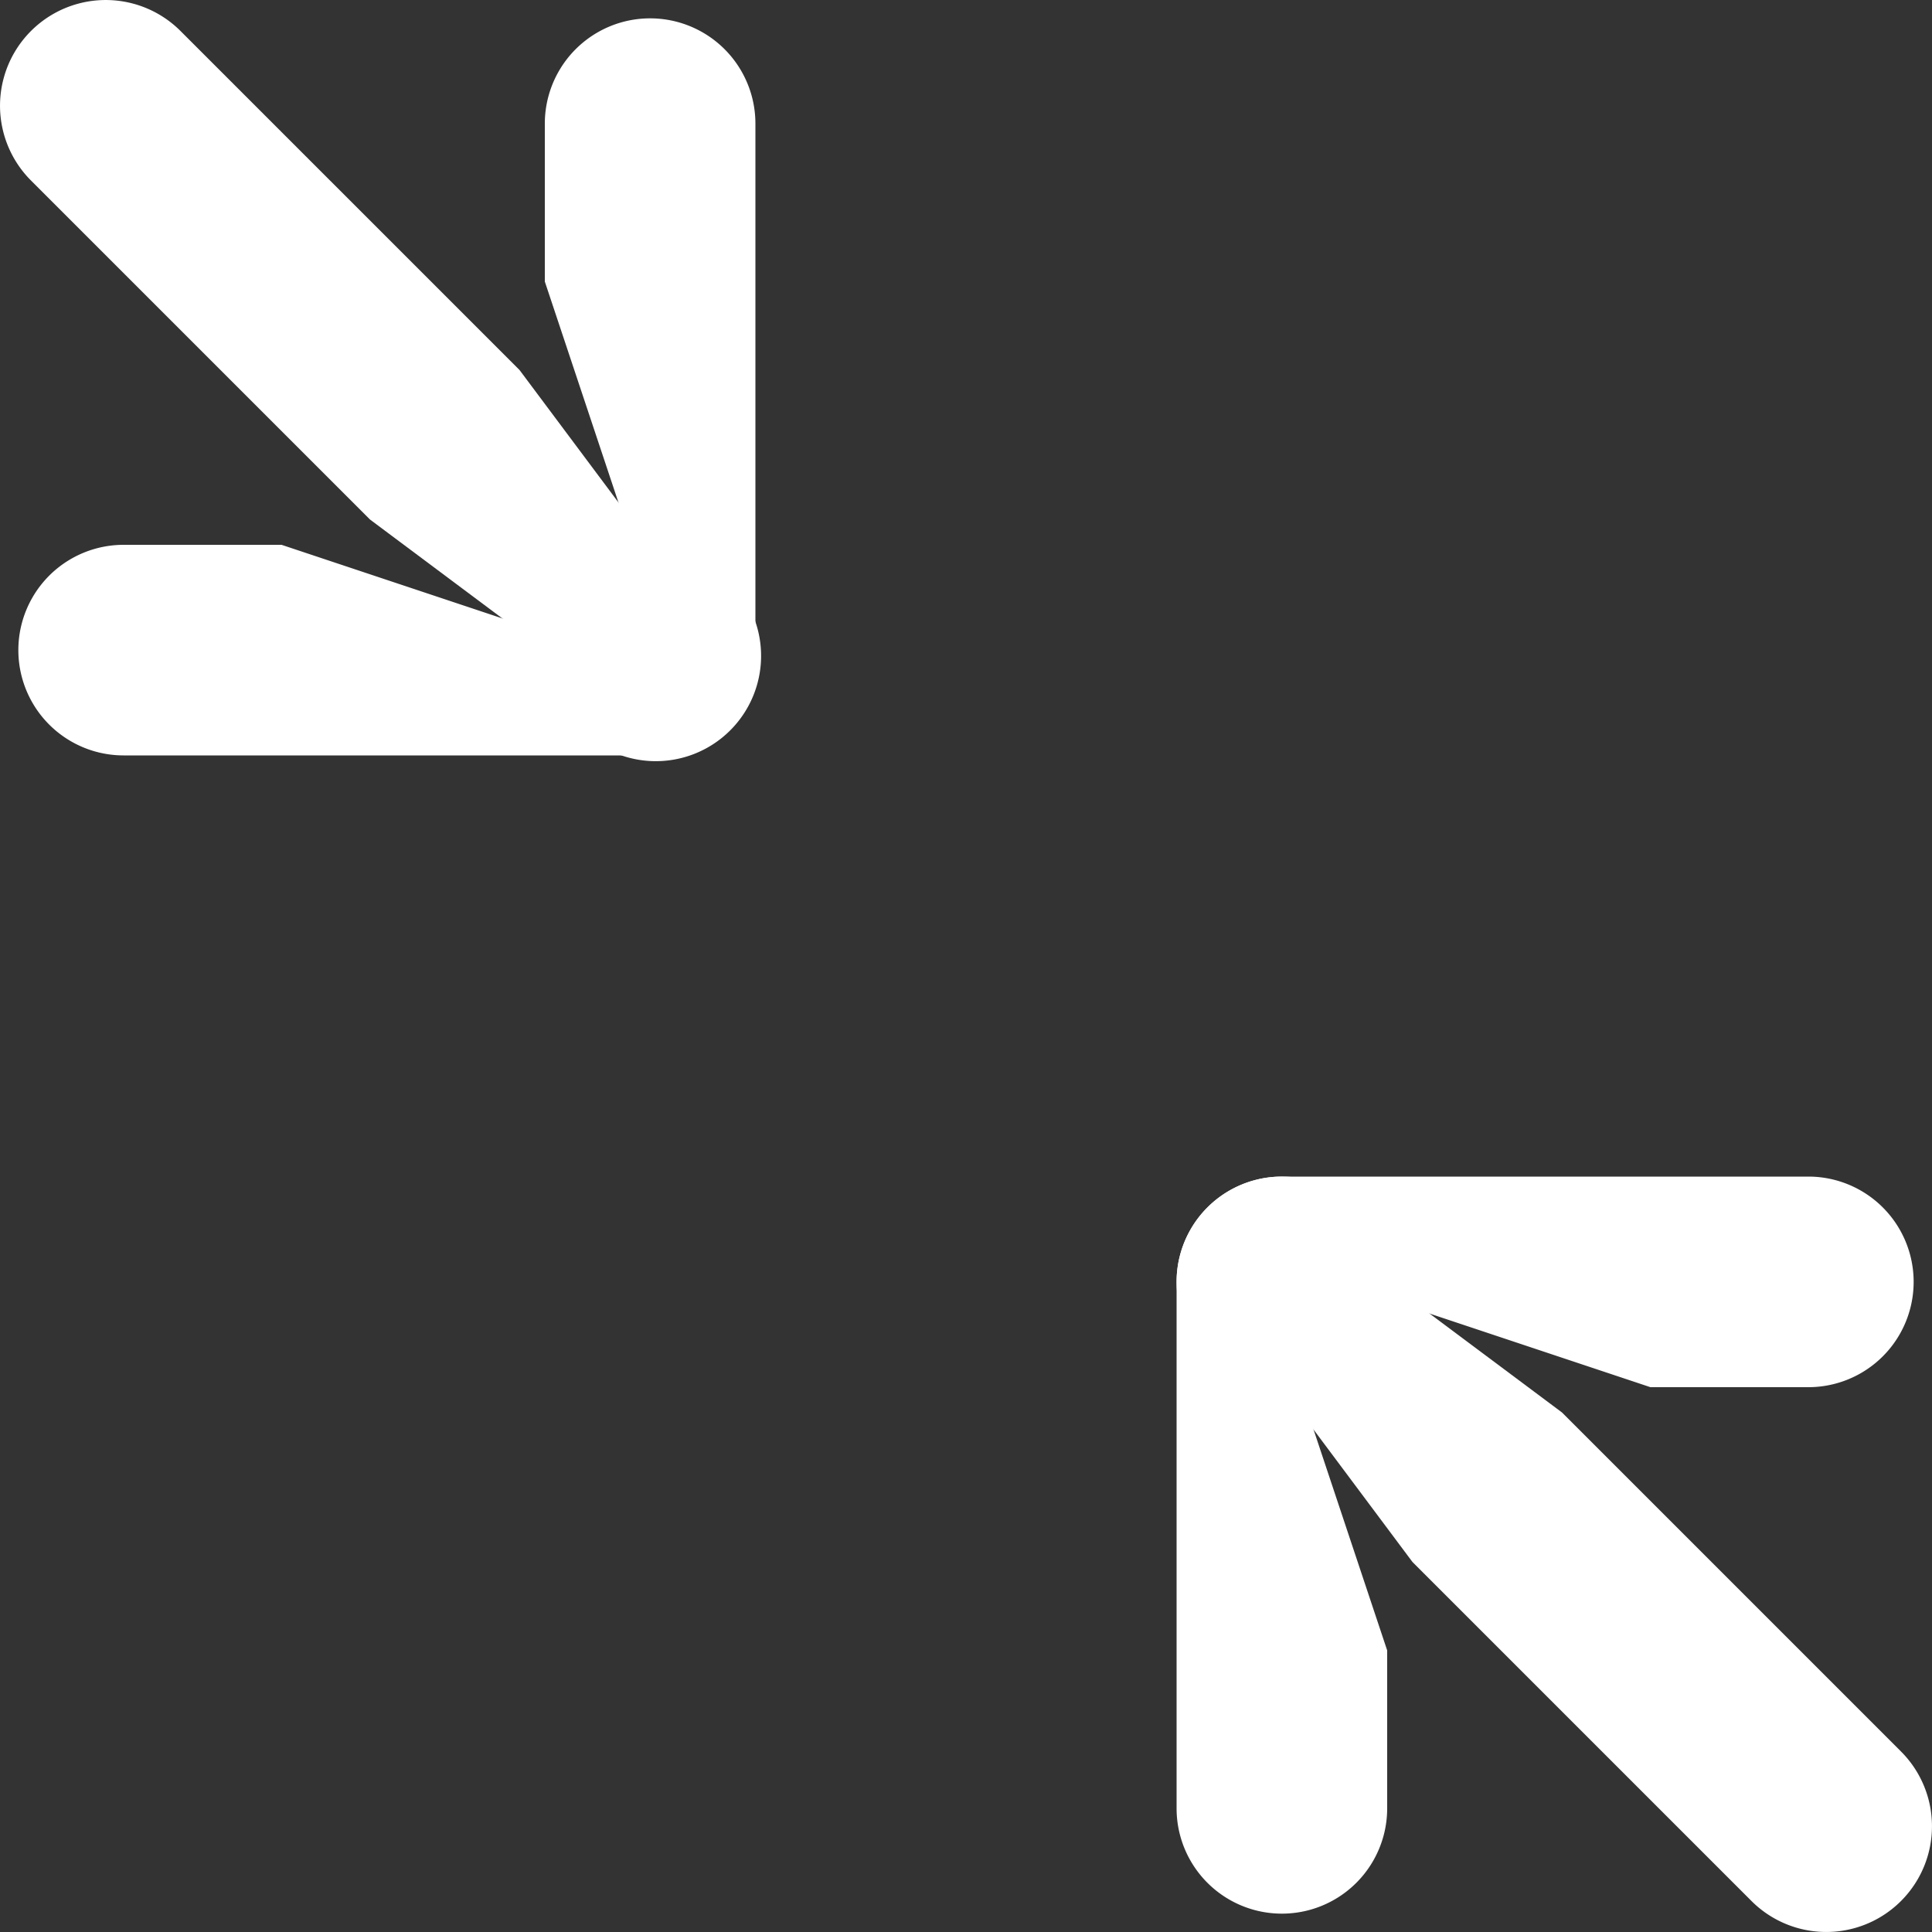 <svg xmlns="http://www.w3.org/2000/svg" viewBox="0 0 18 18" width="18" height="18">
  <rect x="0" y="0" width="18" height="18" fill="#333333" stroke="none"/>
  <defs>
    <style id="bx-google-fonts">@import url(https://fonts.googleapis.com/css?family=Roboto:100,100italic,300,300italic,400,400italic,500,500italic,700,700italic,900,900italic);</style>
  </defs>
  <g fill="#333" fill-rule="evenodd" transform="matrix(-0.981, 0, 0, 0.981, 24.696, -6.696)">
    <path d="M20 11.75V13a1 1 0 1 1-2 0V8a1 1 0 0 1 2 0v1.5l-1 3 1-.75z" style="fill: rgb(255, 255, 255);"/>
    <path d="M22.5 12H24a1 1 0 1 1 0 2h-5a1 1 0 1 1 0-2h1.25l-.75 1 3-1zM12 20.25V19a1 1 0 1 1 2 0v5a1 1 0 0 1-2 0v-1.5l1-3-1 .75z" style="fill: rgb(255, 255, 255);"/>
    <path d="M9.5 20H8a1 1 0 1 1 0-2h5a1 1 0 1 1 0 2h-1.25l.75-1-3 1z" style="fill: rgb(255, 255, 255);"/>
    <path d="M10.34 20.24l-3.22 3.22a1 1 0 1 0 1.42 1.42l3.22-3.22L13 20h.41l.3-.3a1 1 0 0 0-1.42-1.4l-.29.29V19l-1.66 1.24zM21.66 11.76l3.22-3.22a1 1 0 1 0-1.42-1.42l-3.22 3.22L19 12h-.41l-.3.3a1 1 0 1 0 1.42 1.4l.29-.29V13l1.66-1.24z" style="fill: rgb(255, 255, 255);"/>
  </g>
</svg>